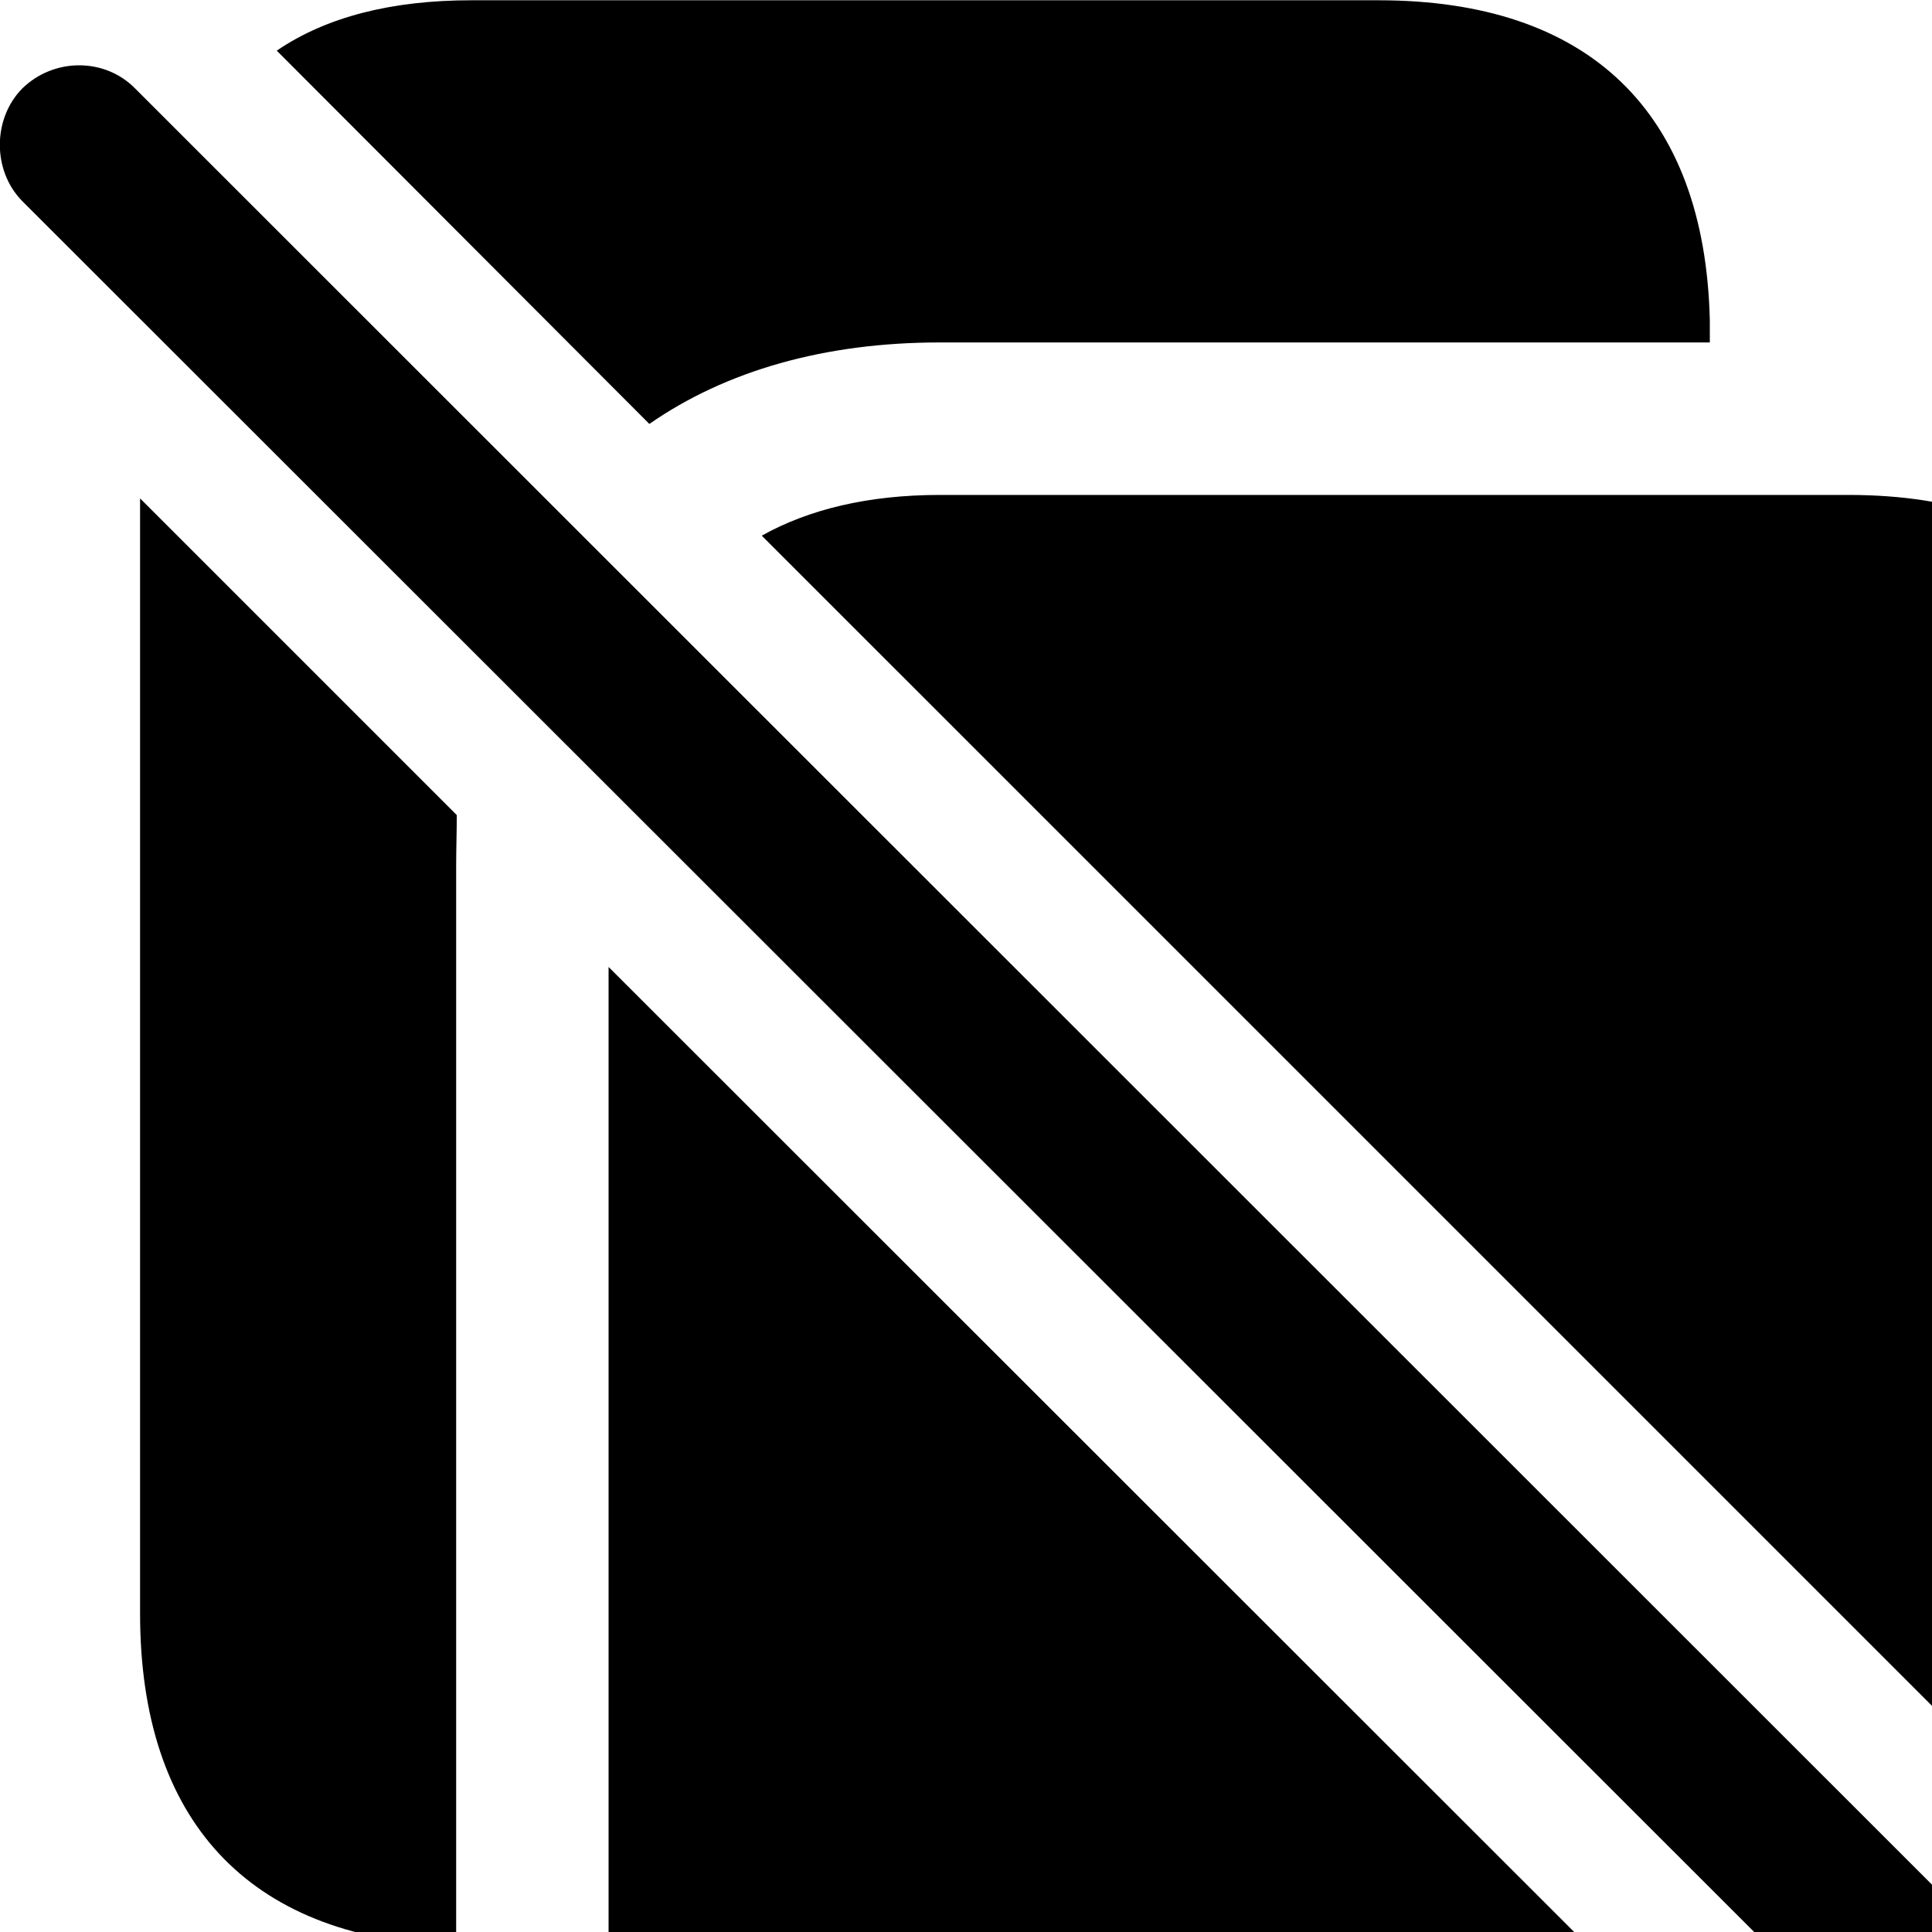 <svg xmlns="http://www.w3.org/2000/svg" viewBox="0 0 28 28" width="28" height="28">
  <path d="M9.411 6.144C10.521 5.373 11.95 4.963 13.62 4.963H24.78V4.644C24.71 1.623 23.03 0.004 19.98 0.004H6.83C5.681 0.004 4.731 0.243 4.011 0.734ZM31.651 34.224C32.1 34.673 32.84 34.673 33.281 34.224C33.721 33.773 33.73 33.044 33.281 32.593L1.96 1.284C1.52 0.834 0.78 0.834 0.321 1.284C-0.11 1.724 -0.11 2.474 0.321 2.913ZM31.581 28.303V12.004C31.581 8.883 29.89 7.173 26.791 7.173H13.62C12.581 7.173 11.72 7.383 11.04 7.763ZM2.03 7.223V23.384C2.03 26.384 3.6 28.064 6.481 28.194H6.611V12.553C6.611 12.303 6.62 12.063 6.62 11.813ZM8.82 14.014V30.643C8.82 33.754 10.53 35.464 13.62 35.464H26.791C27.93 35.464 28.881 35.224 29.561 34.743Z" />
</svg>